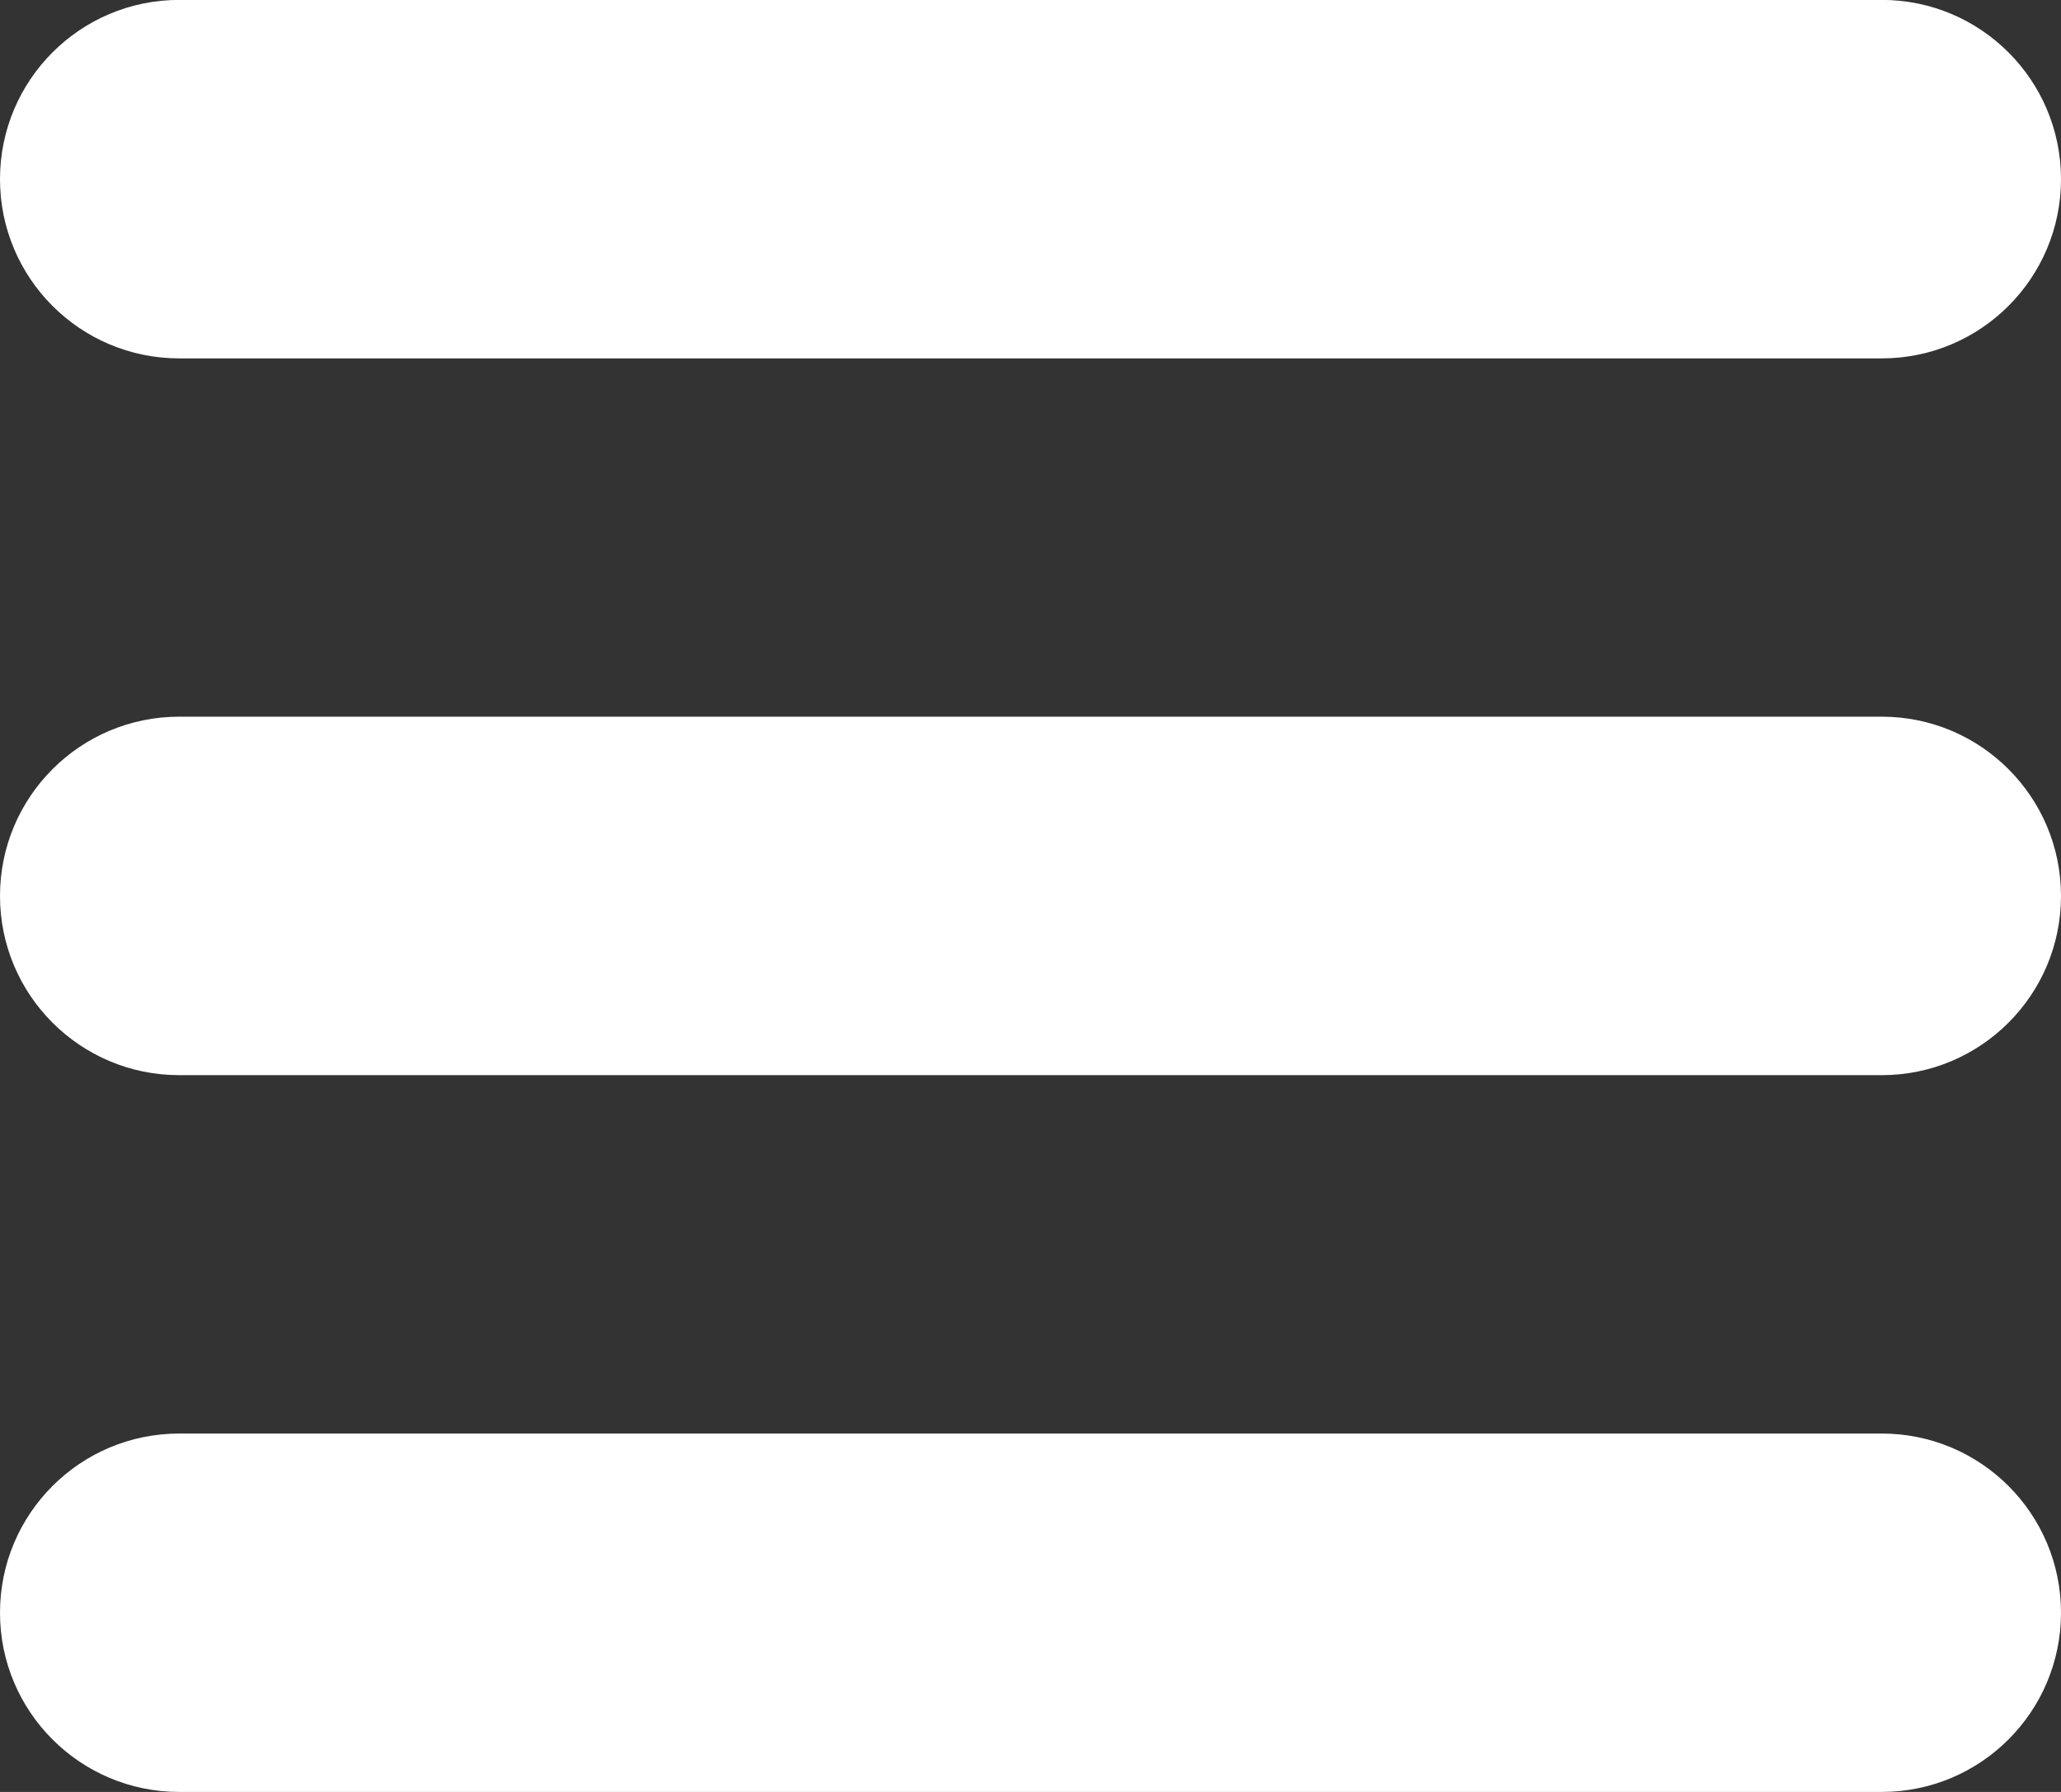 <svg xmlns="http://www.w3.org/2000/svg" xmlns:xlink="http://www.w3.org/1999/xlink" preserveAspectRatio="xMidYMid" width="23" height="20" viewBox="0 0 23 20">
  <rect x="0" y="0" width="23" height="20" fill="#333333" stroke="none"/>
  <defs>
    <style>
      .cls-1 {
        fill: #fff;
        fill-rule: evenodd;
      }
    </style>
  </defs>
  <path d="M21.000,12.000 L2.000,12.000 C0.895,12.000 -0.000,11.104 -0.000,10.000 C-0.000,8.895 0.895,7.999 2.000,7.999 L21.000,7.999 C22.105,7.999 23.000,8.895 23.000,10.000 C23.000,11.104 22.105,12.000 21.000,12.000 ZM21.000,4.000 L2.000,4.000 C0.895,4.000 -0.000,3.104 -0.000,2.000 C-0.000,0.895 0.895,-0.001 2.000,-0.001 L21.000,-0.001 C22.105,-0.001 23.000,0.895 23.000,2.000 C23.000,3.104 22.105,4.000 21.000,4.000 ZM2.000,16.000 L21.000,16.000 C22.105,16.000 23.000,16.895 23.000,18.000 C23.000,19.104 22.105,20.000 21.000,20.000 L2.000,20.000 C0.895,20.000 -0.000,19.104 -0.000,18.000 C-0.000,16.895 0.895,16.000 2.000,16.000 Z" class="cls-1"/>
</svg>
